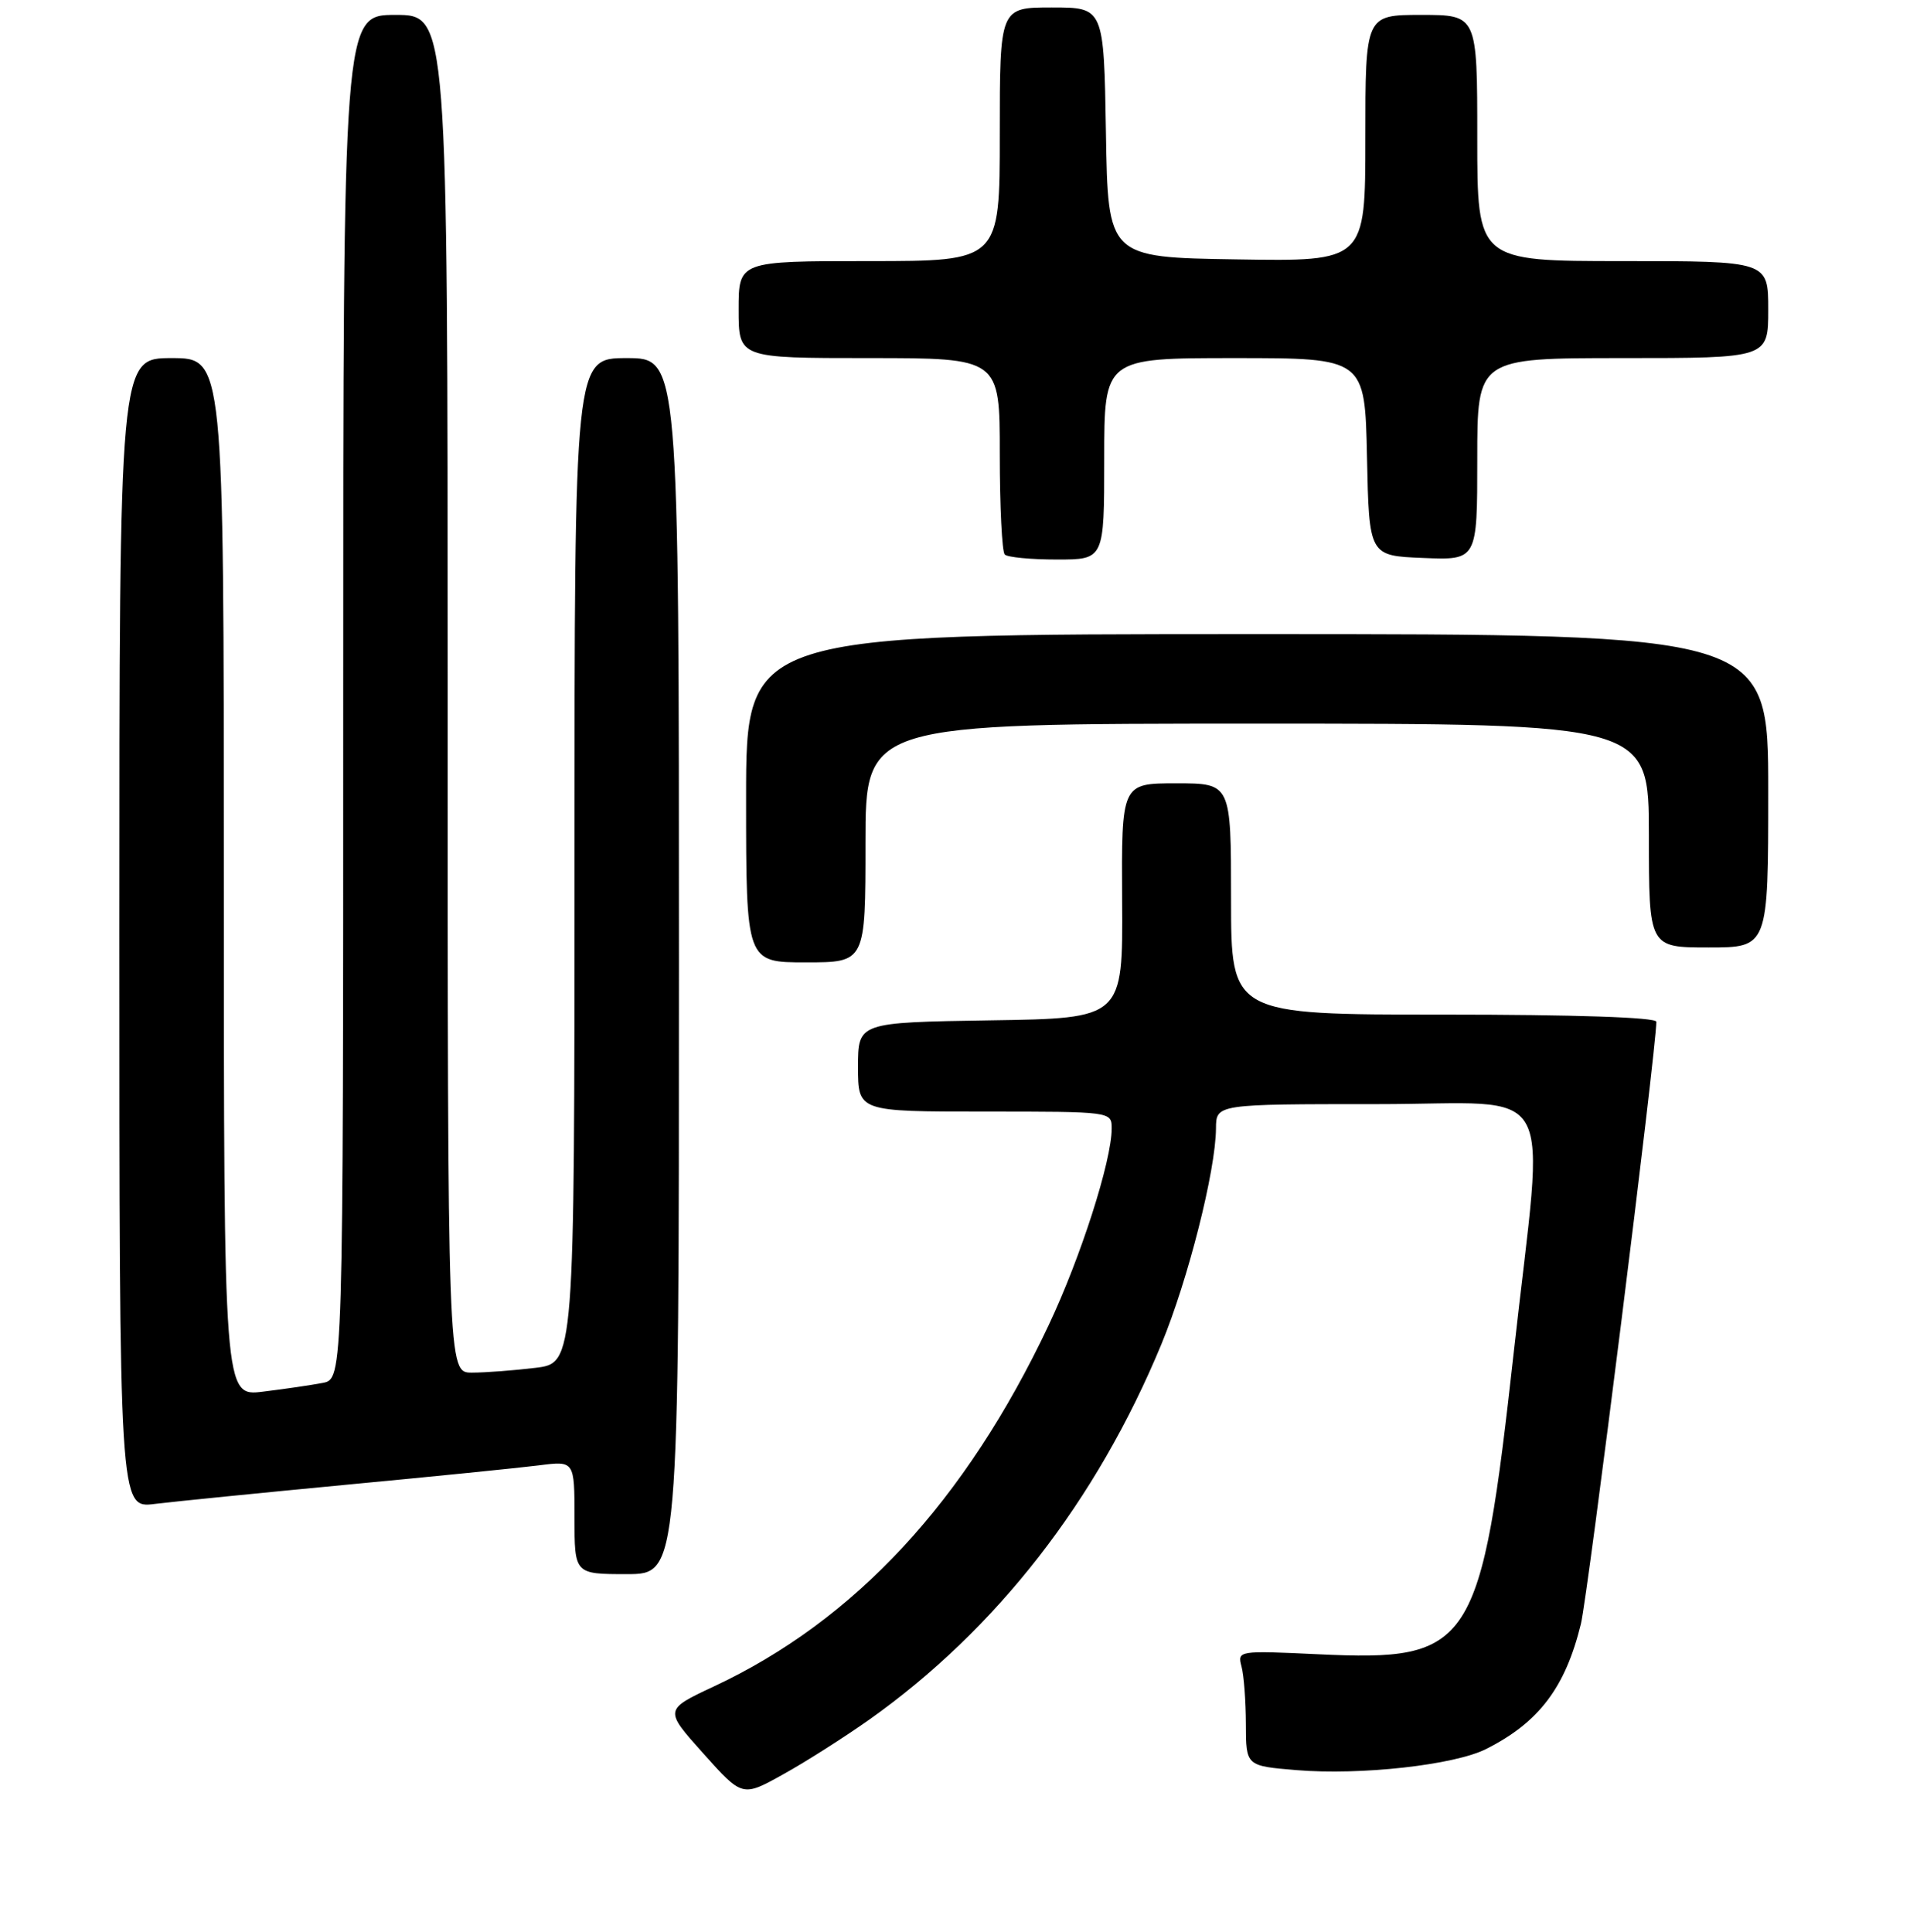<?xml version="1.0" encoding="UTF-8" standalone="no"?>
<!DOCTYPE svg PUBLIC "-//W3C//DTD SVG 1.1//EN" "http://www.w3.org/Graphics/SVG/1.1/DTD/svg11.dtd" >
<svg xmlns="http://www.w3.org/2000/svg" xmlns:xlink="http://www.w3.org/1999/xlink" version="1.1" viewBox="0 0 256 259">
 <g >
 <path fill="currentColor"
d=" M 116.50 230.51 C 133.54 218.43 146.97 201.19 155.66 180.19 C 159.25 171.50 162.94 156.93 162.98 151.25 C 163.00 148.00 163.00 148.00 184.62 148.00 C 209.22 148.00 207.03 144.05 202.92 181.00 C 198.47 220.99 197.36 222.71 176.66 221.74 C 165.98 221.24 165.84 221.26 166.40 223.37 C 166.72 224.54 166.98 228.02 166.99 231.10 C 167.00 236.71 167.00 236.71 173.75 237.27 C 182.36 237.99 194.93 236.59 199.19 234.44 C 206.27 230.87 209.80 226.20 211.89 217.68 C 212.83 213.83 222.00 140.62 222.00 136.96 C 222.00 136.37 211.08 136.00 193.50 136.00 C 165.00 136.00 165.00 136.00 165.00 120.50 C 165.00 105.00 165.00 105.00 157.65 105.00 C 150.31 105.00 150.31 105.00 150.40 120.75 C 150.50 136.50 150.50 136.50 132.75 136.77 C 115.00 137.05 115.00 137.05 115.00 143.02 C 115.00 149.00 115.00 149.00 132.00 149.00 C 149.00 149.00 149.00 149.00 149.00 151.27 C 149.00 155.60 144.85 168.54 140.54 177.66 C 129.40 201.23 114.58 217.22 95.65 226.07 C 89.02 229.18 89.02 229.18 94.26 235.03 C 99.50 240.89 99.50 240.89 105.00 237.82 C 108.03 236.14 113.20 232.84 116.50 230.51 Z  M 91.00 129.50 C 91.00 48.00 91.00 48.00 84.00 48.00 C 77.00 48.00 77.00 48.00 77.00 115.36 C 77.00 182.72 77.00 182.72 71.75 183.35 C 68.86 183.70 65.04 183.99 63.25 183.99 C 60.00 184.00 60.00 184.00 60.00 93.00 C 60.00 2.00 60.00 2.00 53.00 2.00 C 46.00 2.00 46.00 2.00 46.00 93.42 C 46.00 184.84 46.00 184.84 43.25 185.37 C 41.74 185.66 38.14 186.19 35.25 186.54 C 30.00 187.19 30.00 187.19 30.00 117.59 C 30.00 48.00 30.00 48.00 23.00 48.00 C 16.00 48.00 16.00 48.00 16.00 125.09 C 16.00 202.19 16.00 202.19 20.75 201.59 C 23.36 201.27 34.95 200.11 46.50 199.01 C 58.05 197.92 69.64 196.75 72.25 196.42 C 77.00 195.81 77.00 195.81 77.00 203.41 C 77.00 211.00 77.00 211.00 84.00 211.00 C 91.00 211.00 91.00 211.00 91.00 129.50 Z  M 116.00 113.00 C 116.00 97.00 116.00 97.00 168.50 97.00 C 221.00 97.00 221.00 97.00 221.00 112.00 C 221.00 127.00 221.00 127.00 229.00 127.00 C 237.00 127.00 237.00 127.00 237.00 106.00 C 237.00 85.00 237.00 85.00 168.50 85.00 C 100.00 85.00 100.00 85.00 100.00 107.00 C 100.00 129.00 100.00 129.00 108.00 129.00 C 116.00 129.00 116.00 129.00 116.00 113.00 Z  M 148.00 61.50 C 148.00 48.00 148.00 48.00 165.47 48.00 C 182.94 48.00 182.94 48.00 183.22 61.25 C 183.50 74.50 183.50 74.50 190.75 74.79 C 198.00 75.09 198.00 75.09 198.00 61.54 C 198.00 48.00 198.00 48.00 217.50 48.00 C 237.00 48.00 237.00 48.00 237.00 41.50 C 237.00 35.00 237.00 35.00 217.50 35.00 C 198.00 35.00 198.00 35.00 198.00 18.50 C 198.00 2.00 198.00 2.00 190.50 2.00 C 183.00 2.00 183.00 2.00 183.00 18.52 C 183.00 35.05 183.00 35.05 165.75 34.77 C 148.50 34.50 148.50 34.50 148.23 17.75 C 147.95 1.00 147.95 1.00 140.98 1.00 C 134.00 1.00 134.00 1.00 134.00 18.00 C 134.00 35.00 134.00 35.00 116.50 35.00 C 99.00 35.00 99.00 35.00 99.00 41.50 C 99.00 48.00 99.00 48.00 116.50 48.00 C 134.00 48.00 134.00 48.00 134.00 60.83 C 134.00 67.89 134.30 73.97 134.67 74.33 C 135.03 74.70 138.18 75.00 141.67 75.00 C 148.00 75.00 148.00 75.00 148.00 61.50 Z "/>
</g>
</svg>